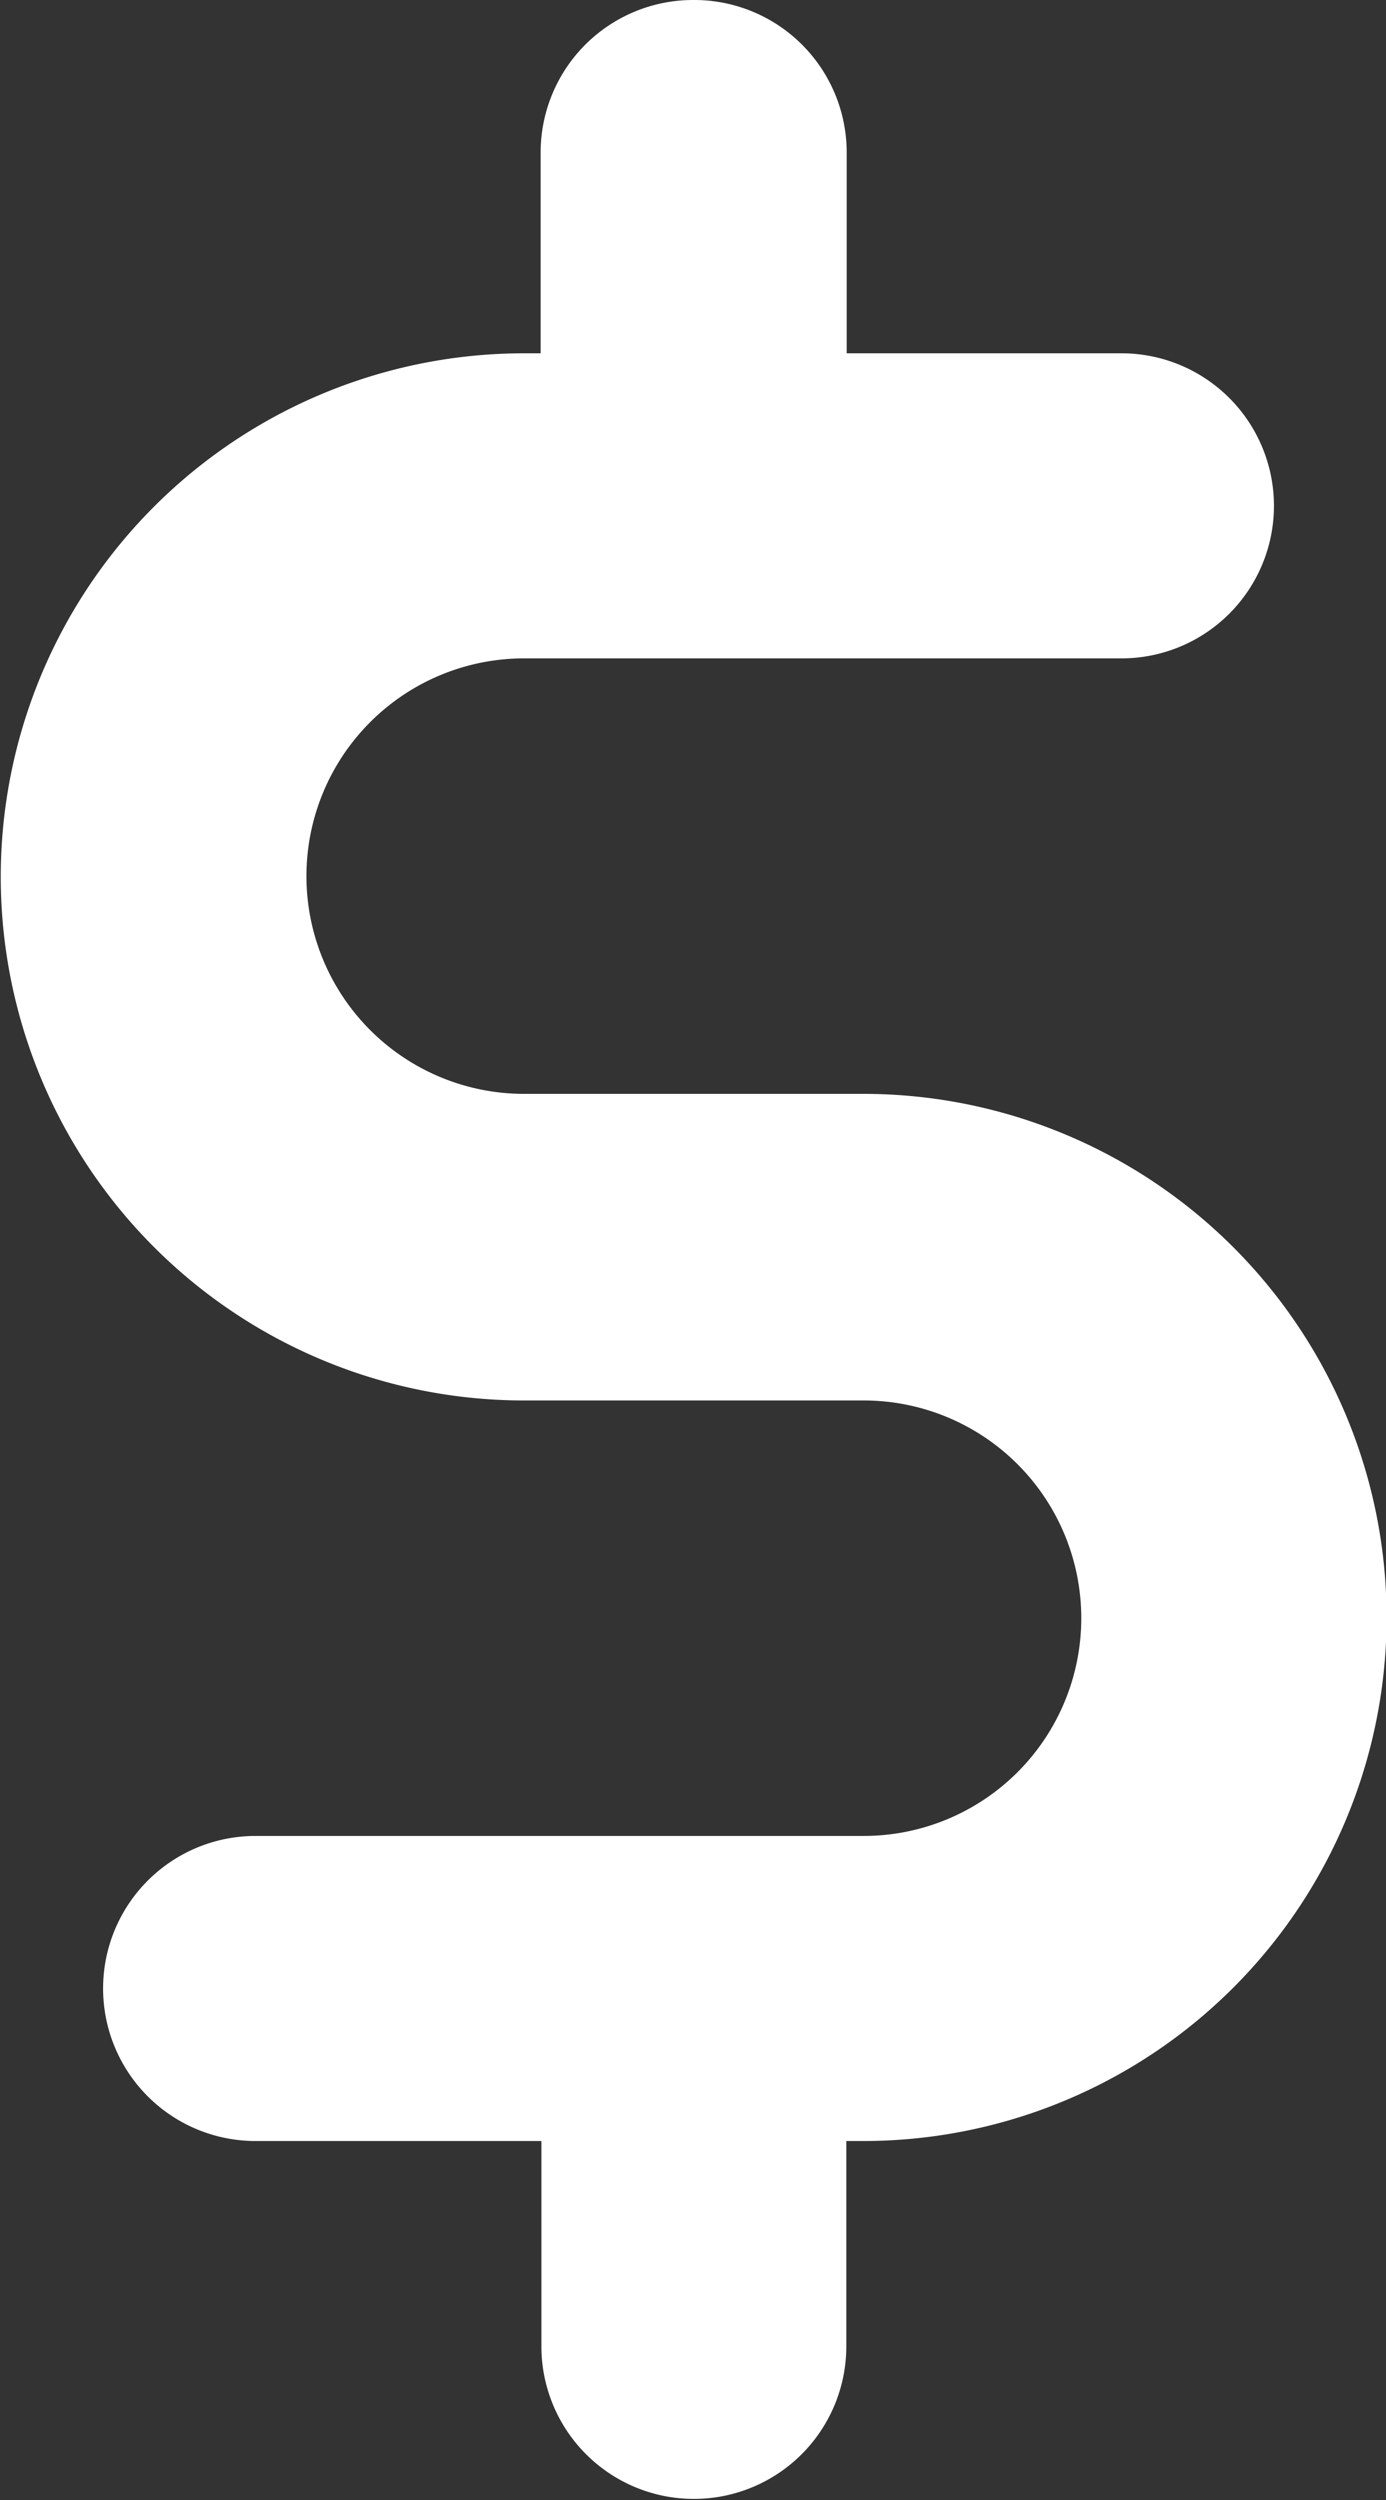 <svg xmlns="http://www.w3.org/2000/svg" width="7.273" height="13.113" viewBox="0 0 7.273 13.113">
  <rect x="0" y="0" width="7.273" height="13.113" fill="#333333" stroke="none"/>
  <g id="user-14" transform="translate(-26.448 -57.907)">
    <g id="Grupo_2678" data-name="Grupo 2678" transform="translate(26.448 57.907)">
      <path id="Caminho_2718" data-name="Caminho 2718" d="M203.687,328.2a.8.8,0,0,0-.8.8v1.053H202.8a2.746,2.746,0,1,0,0,5.492h1.782a1.142,1.142,0,1,1,0,2.284h-3.191a.8.8,0,1,0,0,1.6h1.5v1.077a.8.8,0,0,0,1.6,0v-1.077h.089a2.746,2.746,0,1,0,0-5.492H202.8a1.142,1.142,0,1,1,0-2.284h3.135a.8.8,0,1,0,0-1.6h-1.442V329A.8.8,0,0,0,203.687,328.2Z" transform="translate(-200.05 -328.2)" fill="#fff"/>
    </g>
  </g>
</svg>

